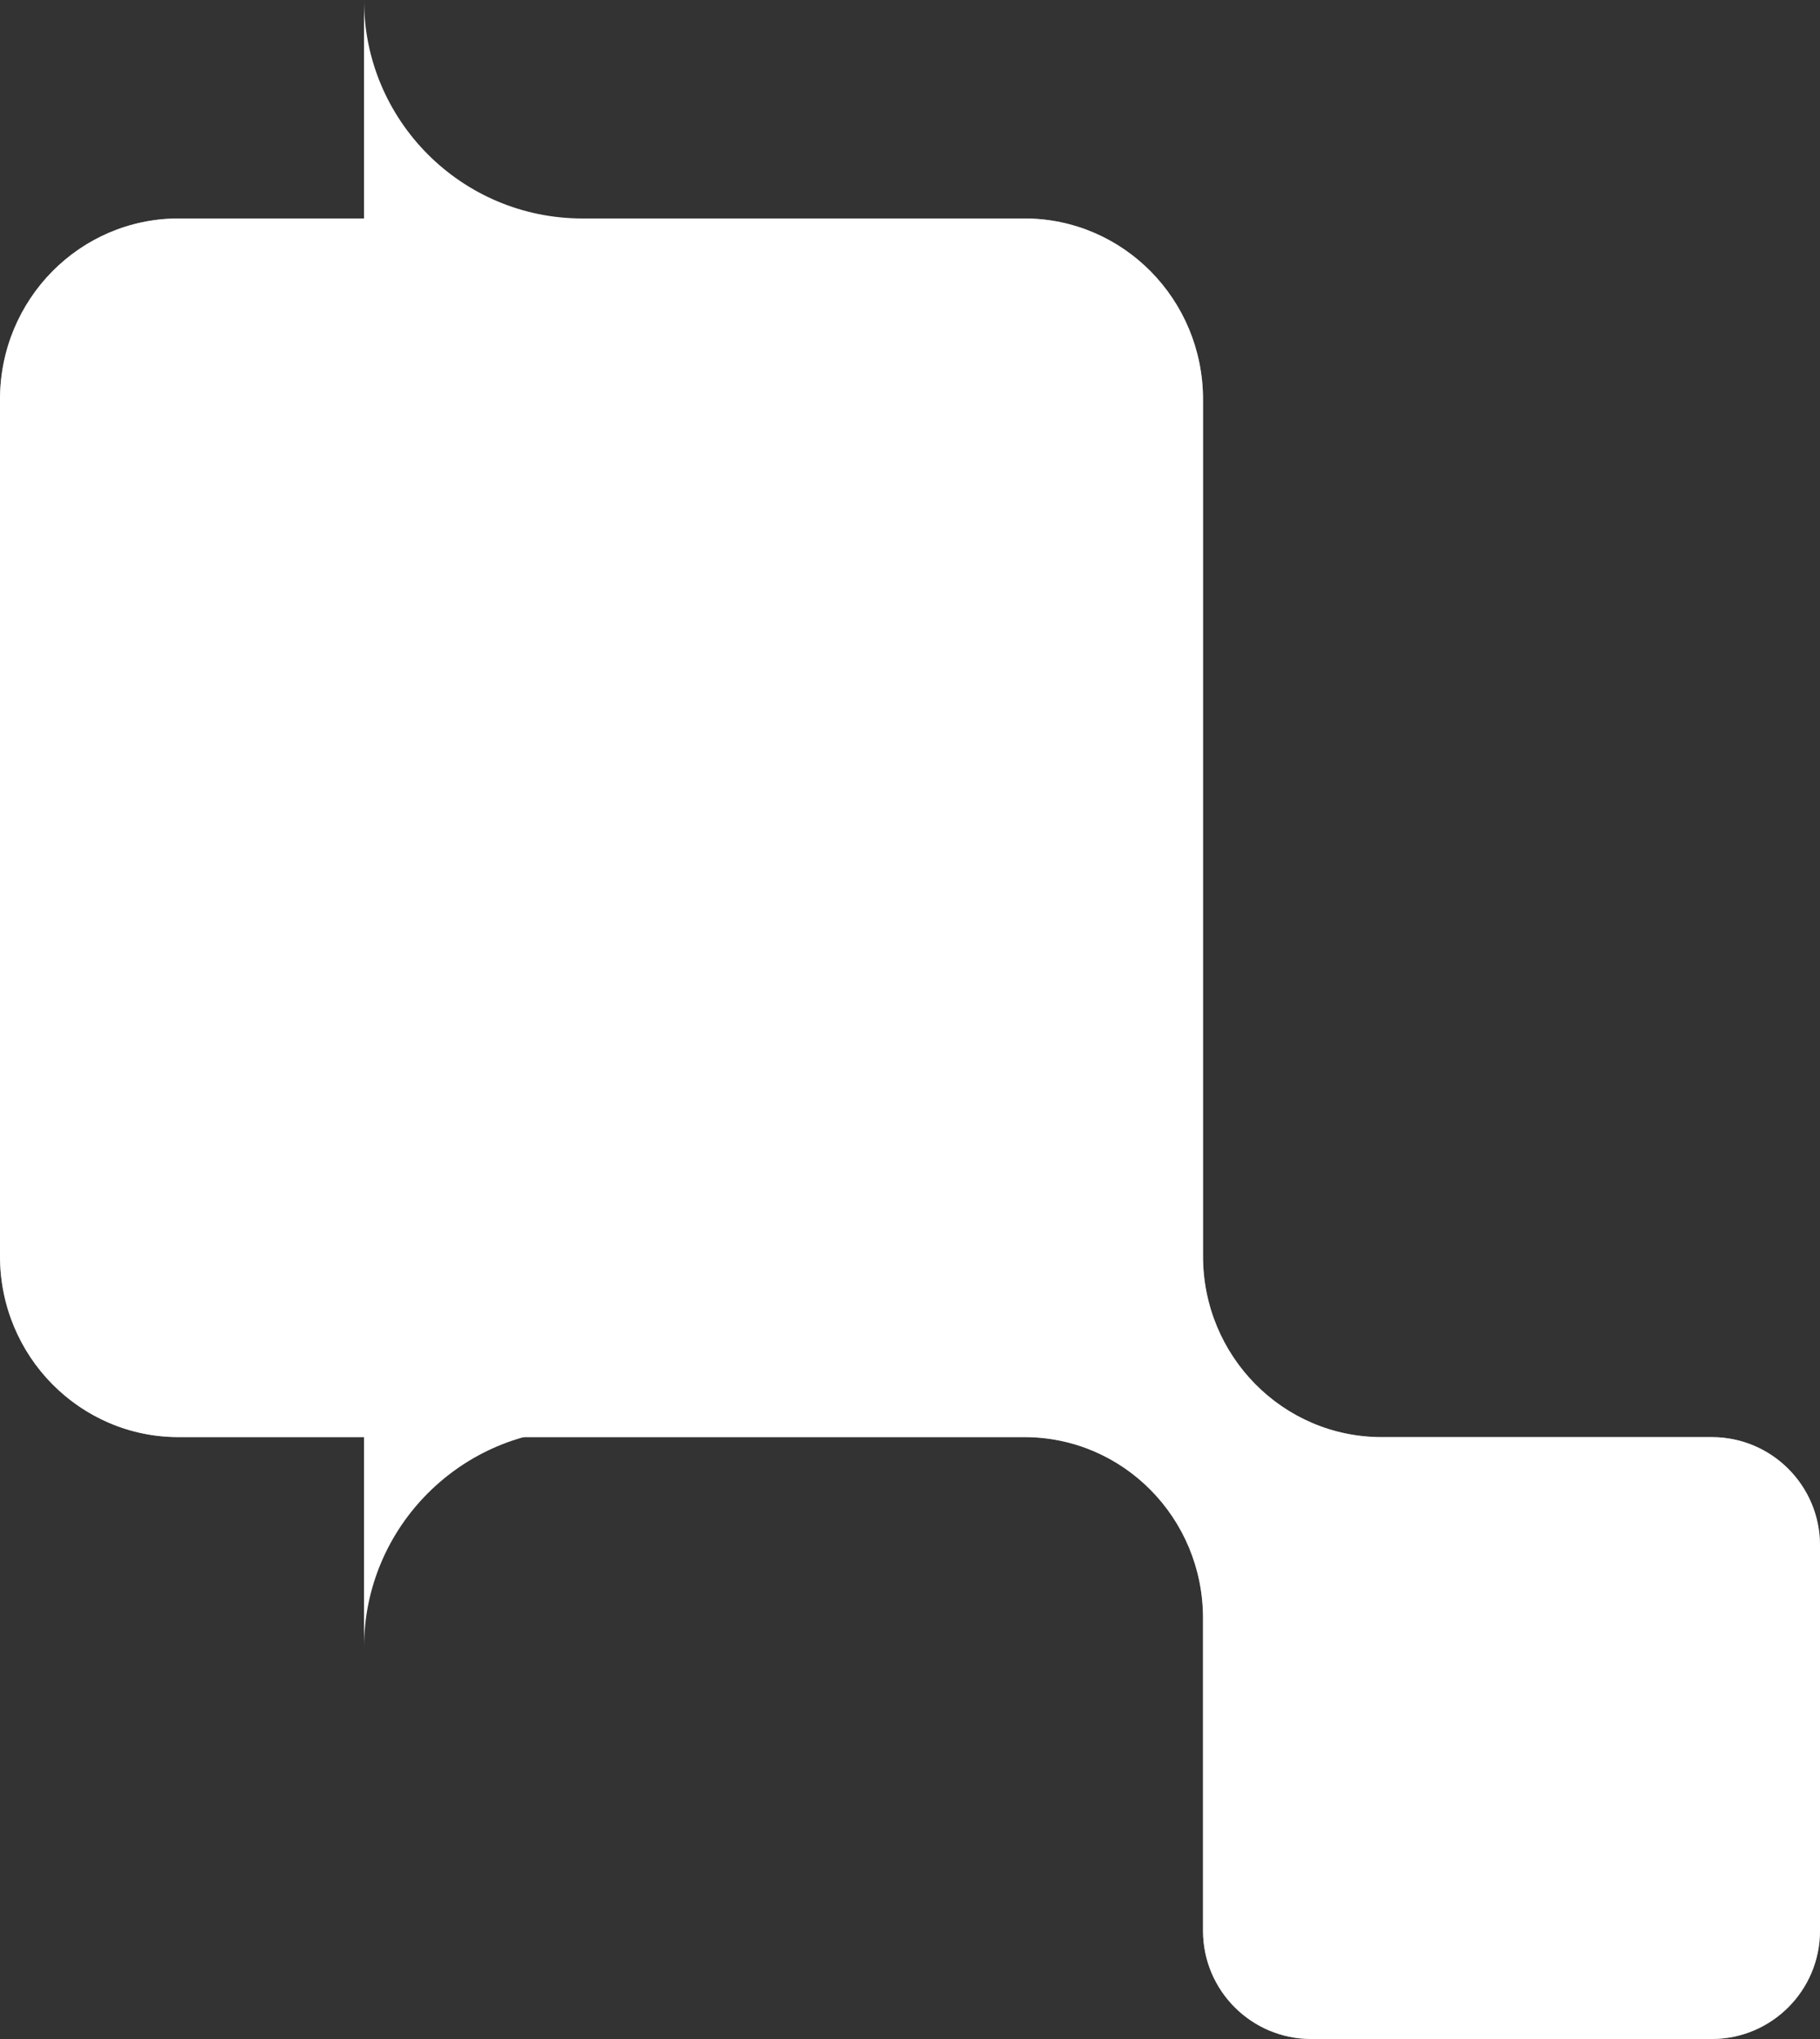 <svg width="200" height="224" viewBox="0 0 200 224" fill="none" xmlns="http://www.w3.org/2000/svg">
<rect x="0" y="0" width="200" height="224" fill="#333333" stroke="none"/>
<path d="M112.575 157.878H19.624C8.781 157.878 0 148.985 0 138.005V43.873C0 32.892 8.781 24 19.624 24H112.575C123.418 24 132.199 32.892 132.199 43.873V138.005C132.199 148.985 140.98 157.878 151.823 157.878H188.107C194.676 157.878 200 163.202 200 169.77V212.107C200 218.676 194.676 224 188.107 224H144.092C137.523 224 132.199 218.676 132.199 212.107V177.75C132.199 166.77 123.418 157.878 112.575 157.878Z" fill="#9FA0A1"/>
<path d="M112.575 157.878H19.624C8.781 157.878 0 148.985 0 138.005V43.873C0 32.892 8.781 24 19.624 24H112.575C123.418 24 132.199 32.892 132.199 43.873V138.005C132.199 148.985 140.98 157.878 151.823 157.878H188.107C194.676 157.878 200 163.202 200 169.77V212.107C200 218.676 194.676 224 188.107 224H144.092C137.523 224 132.199 218.676 132.199 212.107V177.75C132.199 166.77 123.418 157.878 112.575 157.878Z" fill="white"/>
<path d="M40 0C40 13.255 50.745 24 64 24H40V0Z" fill="white"/>
<path d="M40 181C40 167.745 50.745 157 64 157H40V181Z" fill="white"/>
</svg>
